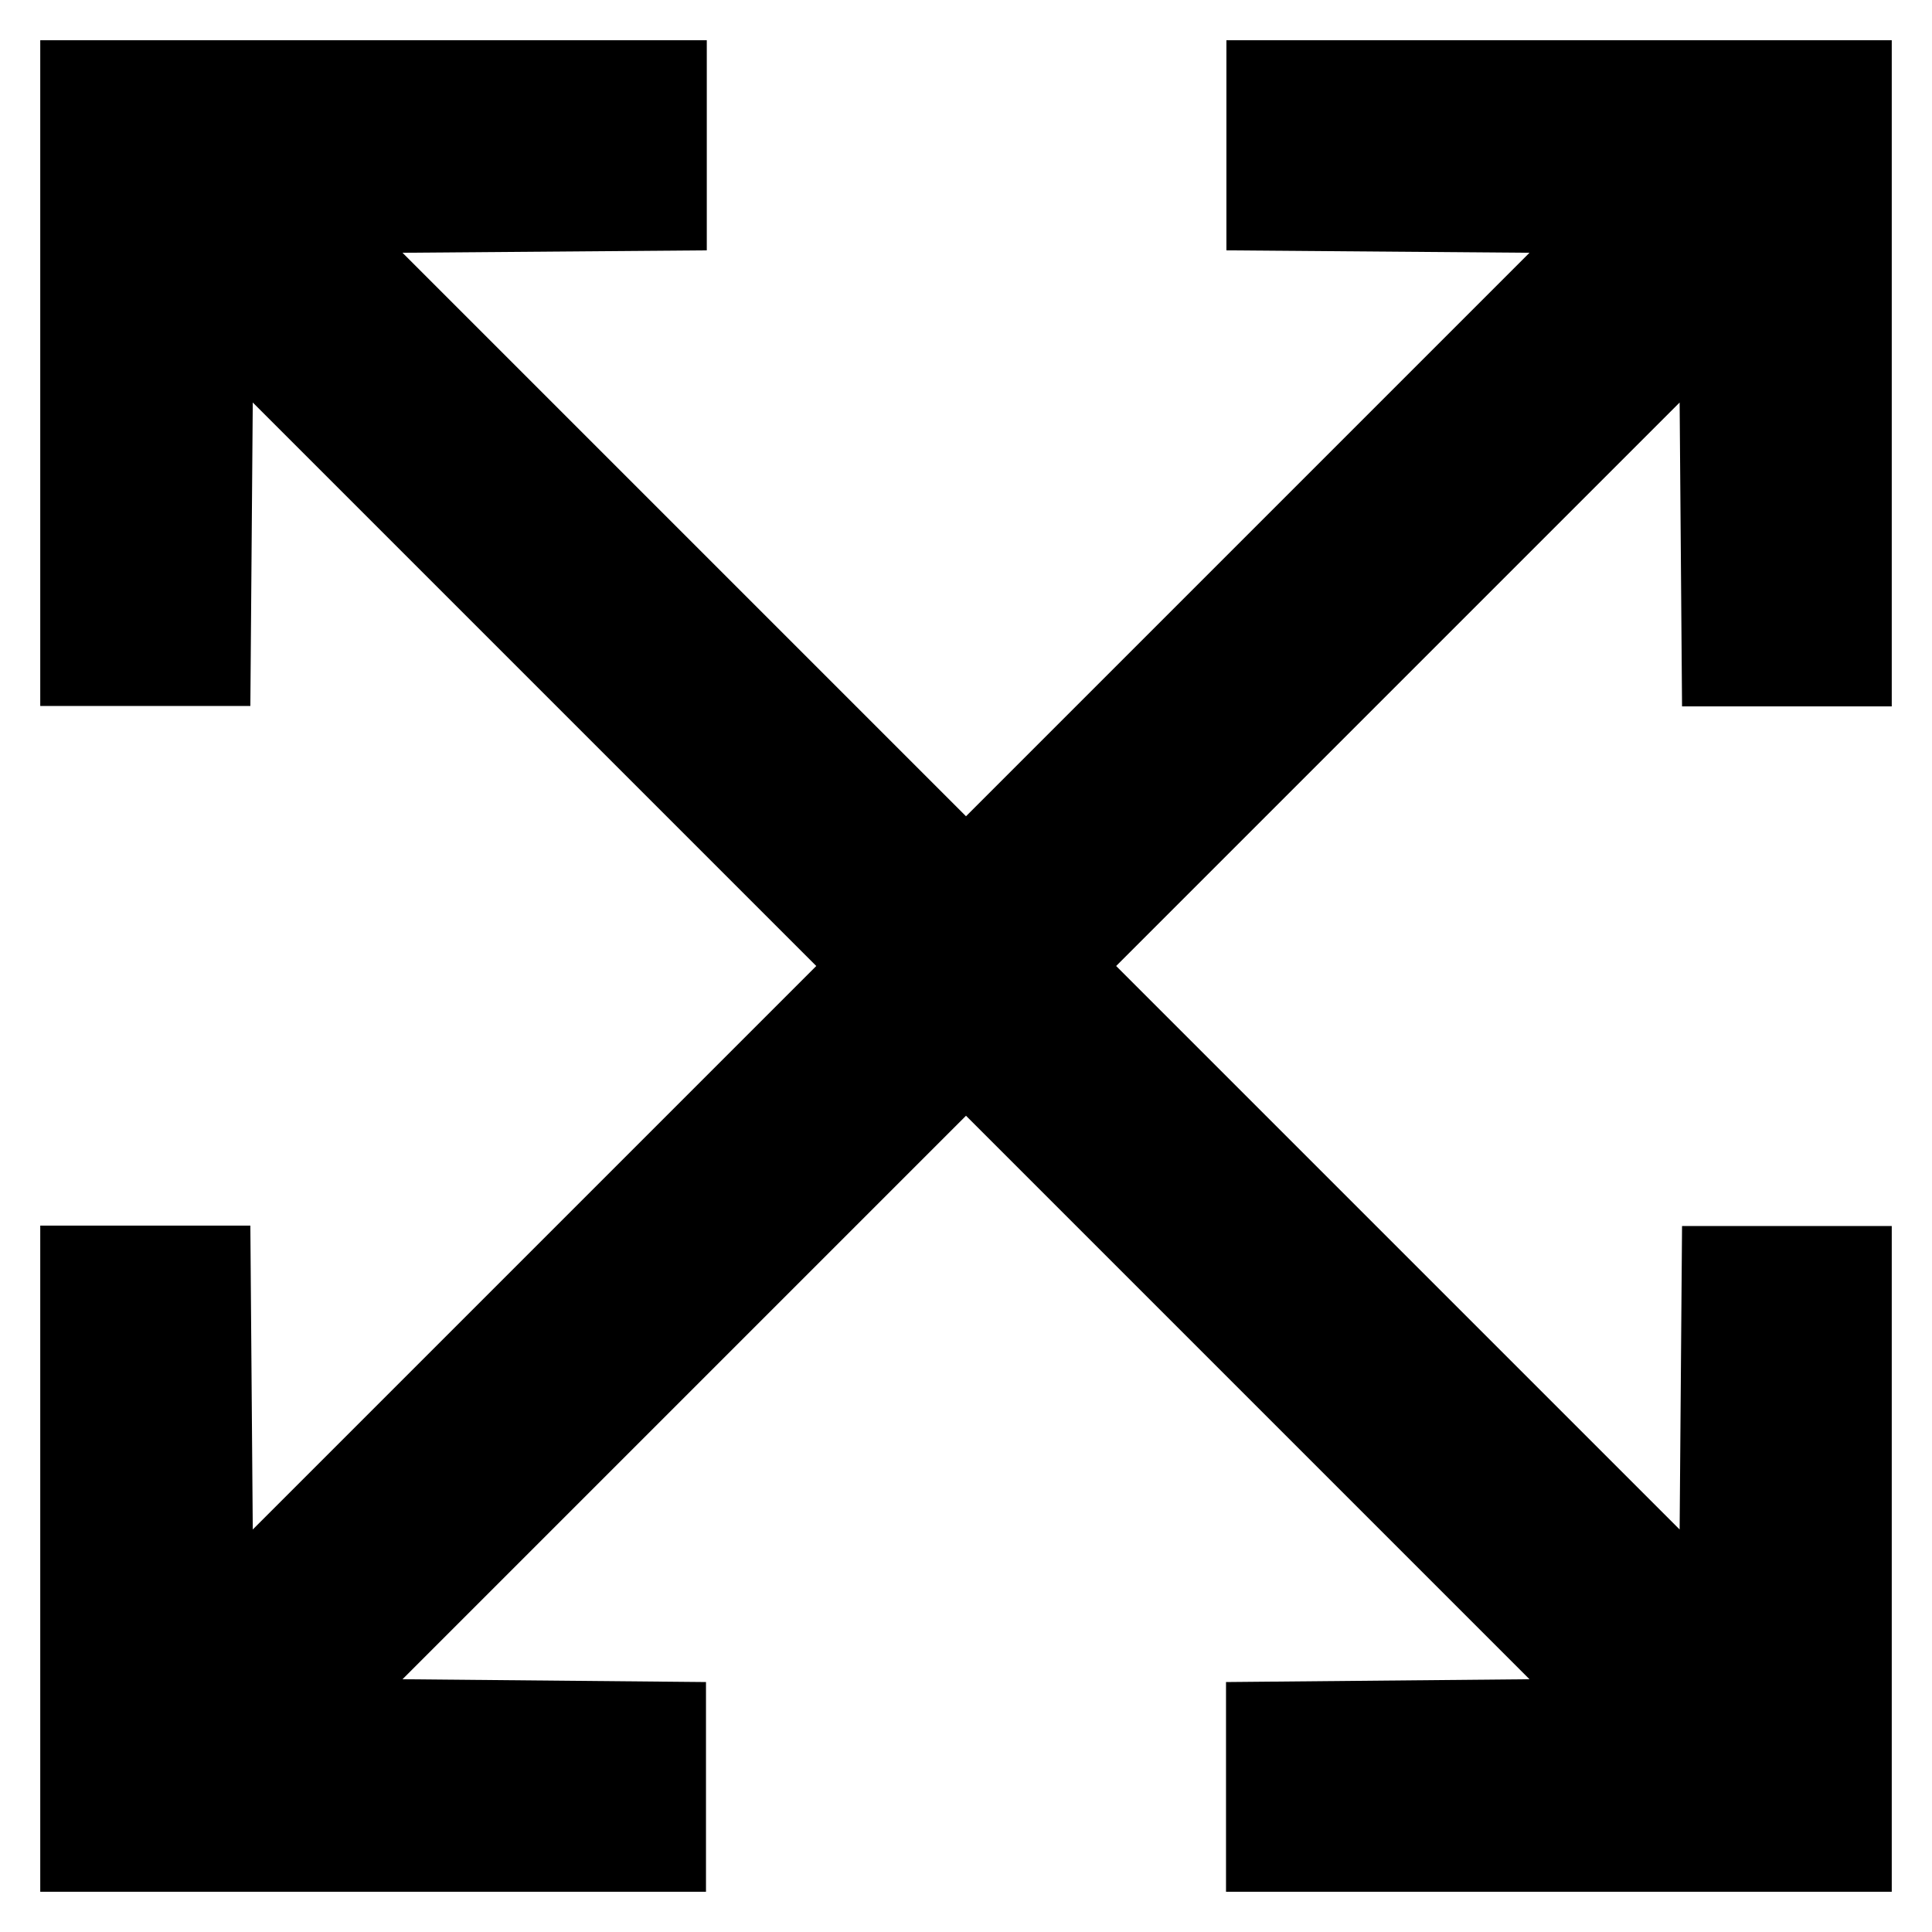 <svg id="Livello_1" data-name="Livello 1"
  xmlns="http://www.w3.org/2000/svg" viewBox="0 0 48 48">
  <title>expand</title>
  <path id="expand" d="M41.73,38l-14-14,14-14,.06,7.55H47V1H30.47V6.22L38,6.28l-14,14-14-14,7.56-.06V1H1V17.54H6.22L6.28,10l14,14-14,14-.06-7.55H1V47H17.54V41.79L10,41.72l14-14,14,14-7.54.07V47H47V30.46H41.79Z"/>
</svg>